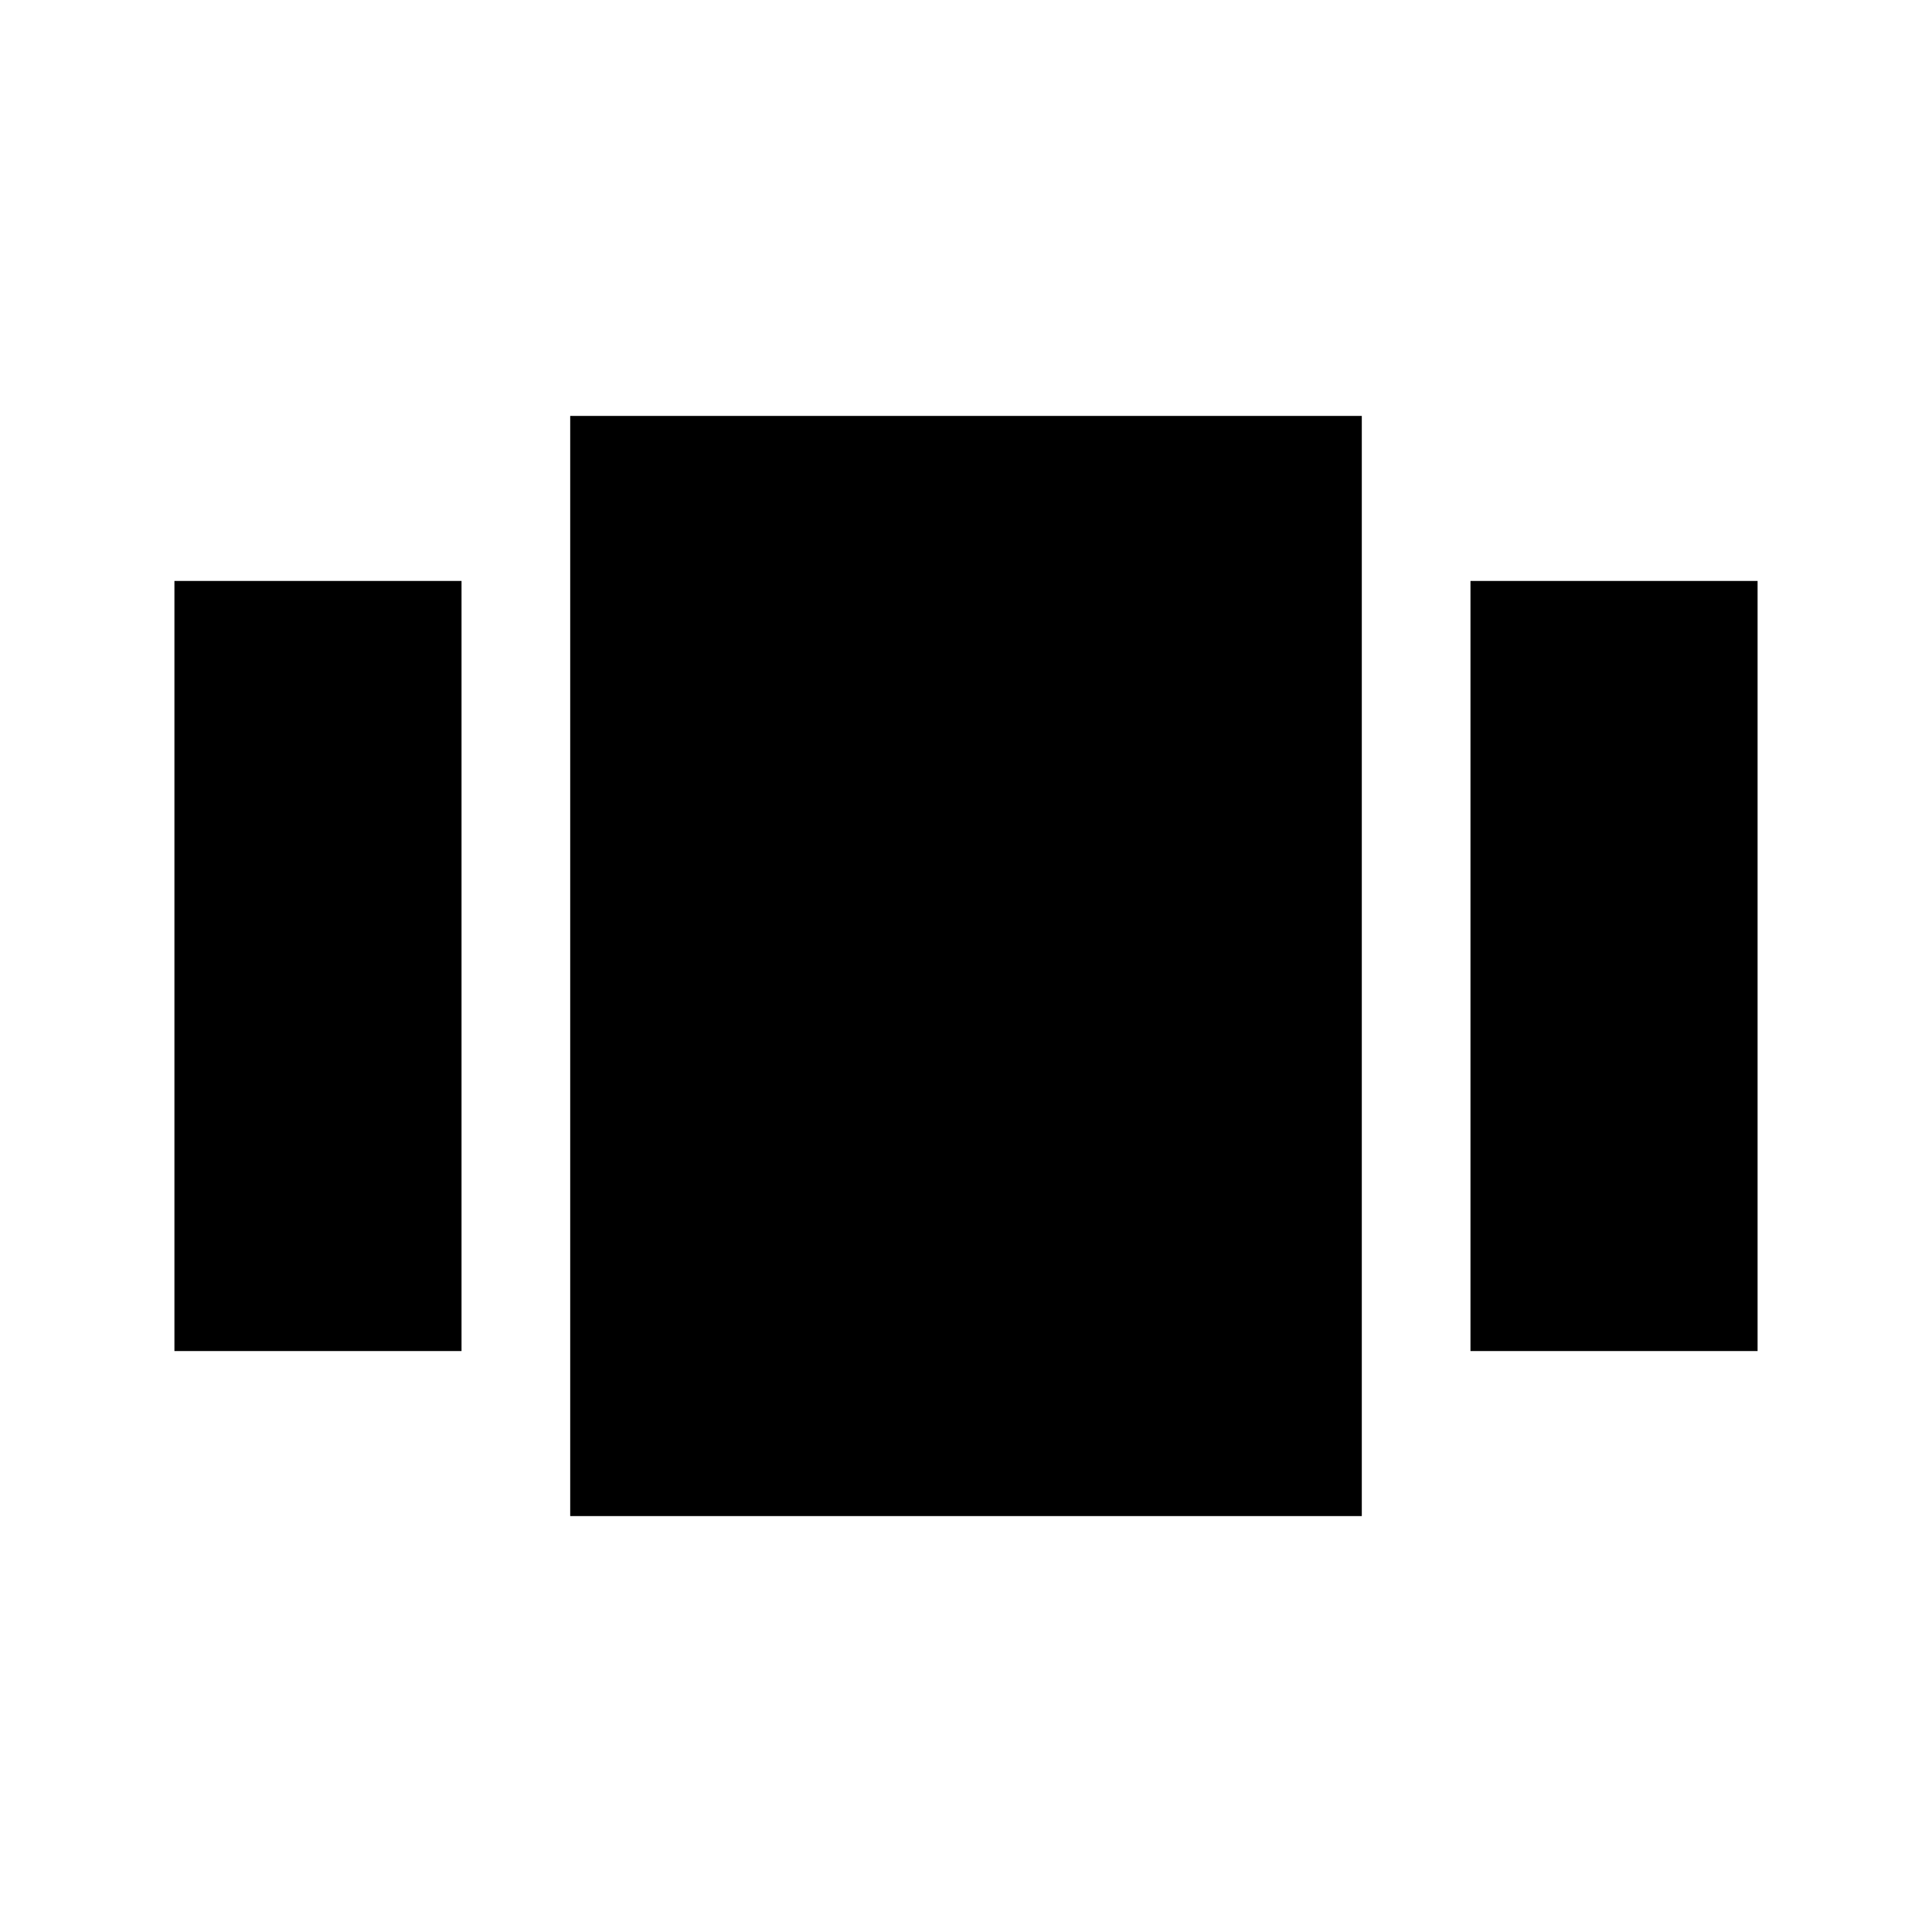<svg xmlns="http://www.w3.org/2000/svg" height="40" viewBox="0 -960 960 960" width="40"><path d="M86.67-288.67v-382.66h142.66v382.66H86.67Zm196.66 82v-546.66h393.34v546.66H283.33Zm447.34-82v-382.66h142.66v382.66H730.67Z"/></svg>